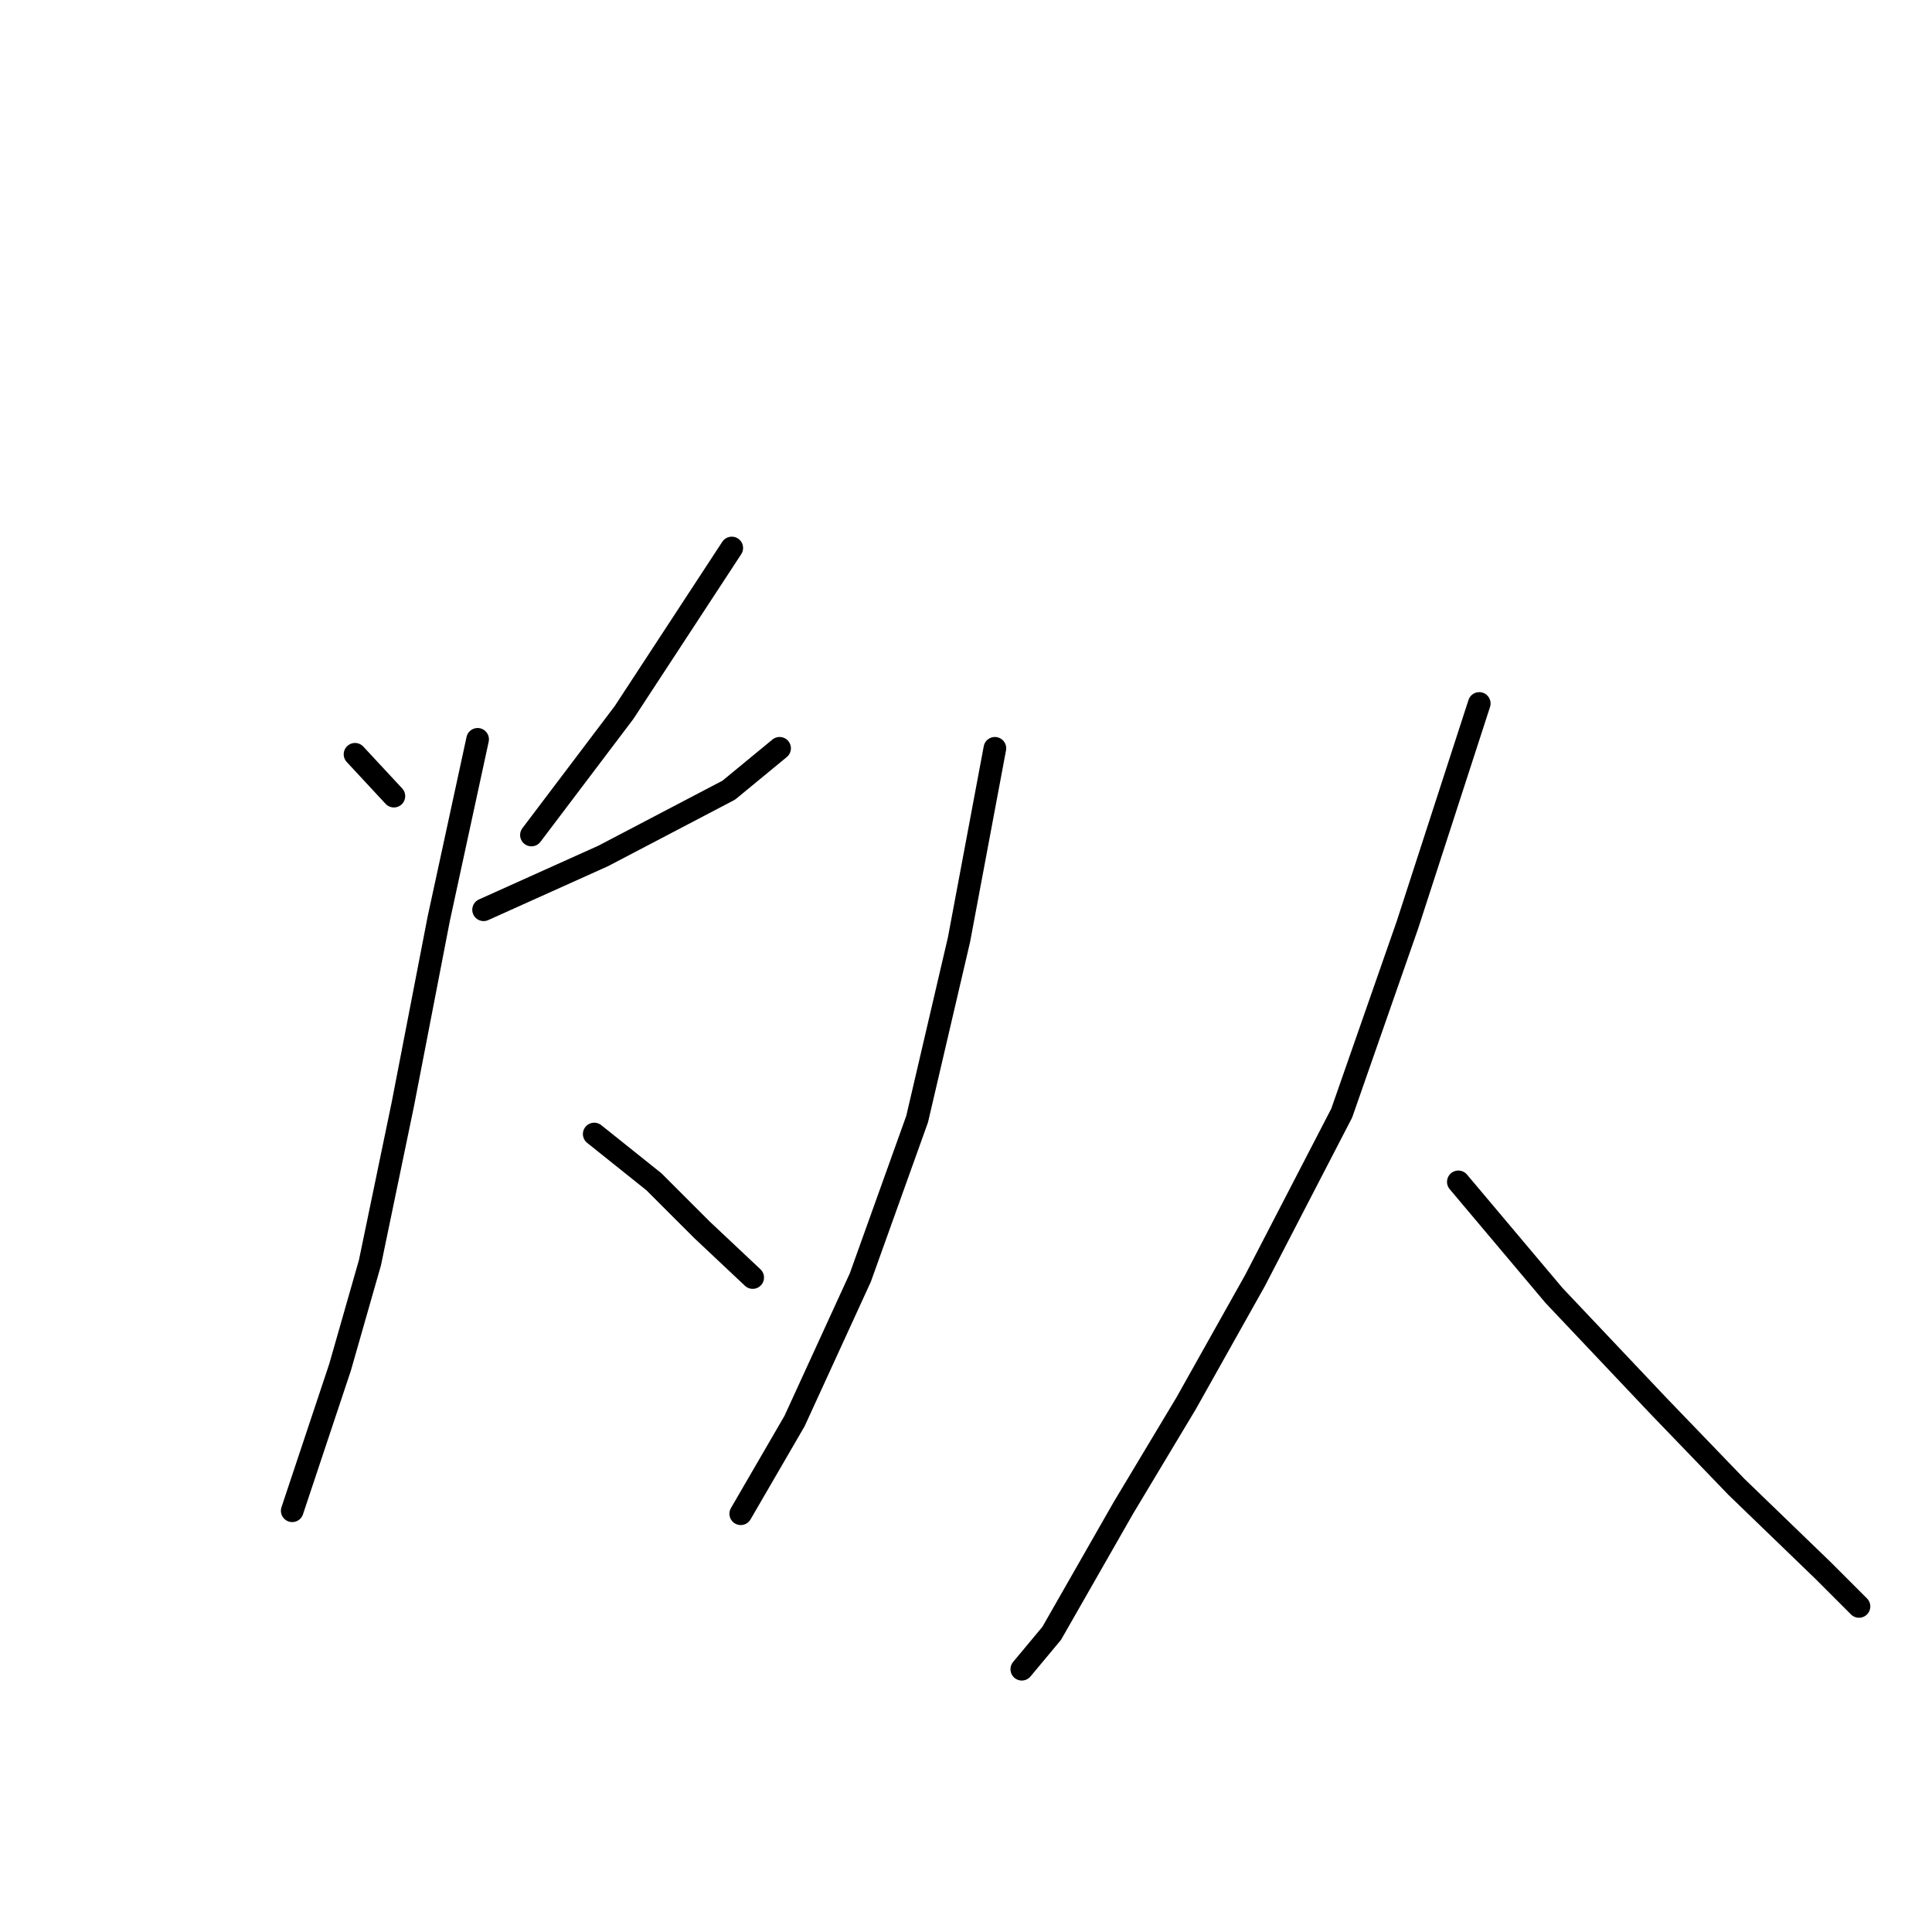 <?xml version="1.0" standalone="no"?>
    <svg width="256" height="256" xmlns="http://www.w3.org/2000/svg" version="1.1">
    <polyline stroke="black" stroke-width="3" stroke-linecap="round" fill="transparent" stroke-linejoin="round" points="47.042 99.947 52.193 105.493 52.193 105.493 " />
        <polyline stroke="black" stroke-width="3" stroke-linecap="round" fill="transparent" stroke-linejoin="round" points="96.962 72.61 82.699 94.4 70.417 110.644 70.417 110.644 " />
        <polyline stroke="black" stroke-width="3" stroke-linecap="round" fill="transparent" stroke-linejoin="round" points="64.078 120.549 79.926 113.417 96.566 104.701 103.301 99.154 103.301 99.154 " />
        <polyline stroke="black" stroke-width="3" stroke-linecap="round" fill="transparent" stroke-linejoin="round" points="63.286 97.966 58.136 121.737 53.381 146.301 49.023 167.299 45.061 181.166 40.307 195.429 38.722 200.183 38.722 200.183 " />
        <polyline stroke="black" stroke-width="3" stroke-linecap="round" fill="transparent" stroke-linejoin="round" points="78.737 150.263 86.661 156.602 93 162.941 99.736 169.28 99.736 169.28 " />
        <polyline stroke="black" stroke-width="3" stroke-linecap="round" fill="transparent" stroke-linejoin="round" points="131.827 99.154 127.073 124.511 121.526 148.282 113.998 169.28 105.282 188.297 98.151 200.579 98.151 200.579 " />
        <polyline stroke="black" stroke-width="3" stroke-linecap="round" fill="transparent" stroke-linejoin="round" points="140.939 147.093 " />
        <polyline stroke="black" stroke-width="3" stroke-linecap="round" fill="transparent" stroke-linejoin="round" points="196.01 93.212 186.501 122.53 177.785 147.49 166.296 169.676 157.183 185.92 148.863 199.787 139.355 216.427 135.393 221.181 135.393 221.181 " />
        <polyline stroke="black" stroke-width="3" stroke-linecap="round" fill="transparent" stroke-linejoin="round" points="193.237 156.602 205.915 171.657 219.781 186.316 230.082 197.013 241.572 208.107 246.326 212.861 246.326 212.861 " />
        </svg>